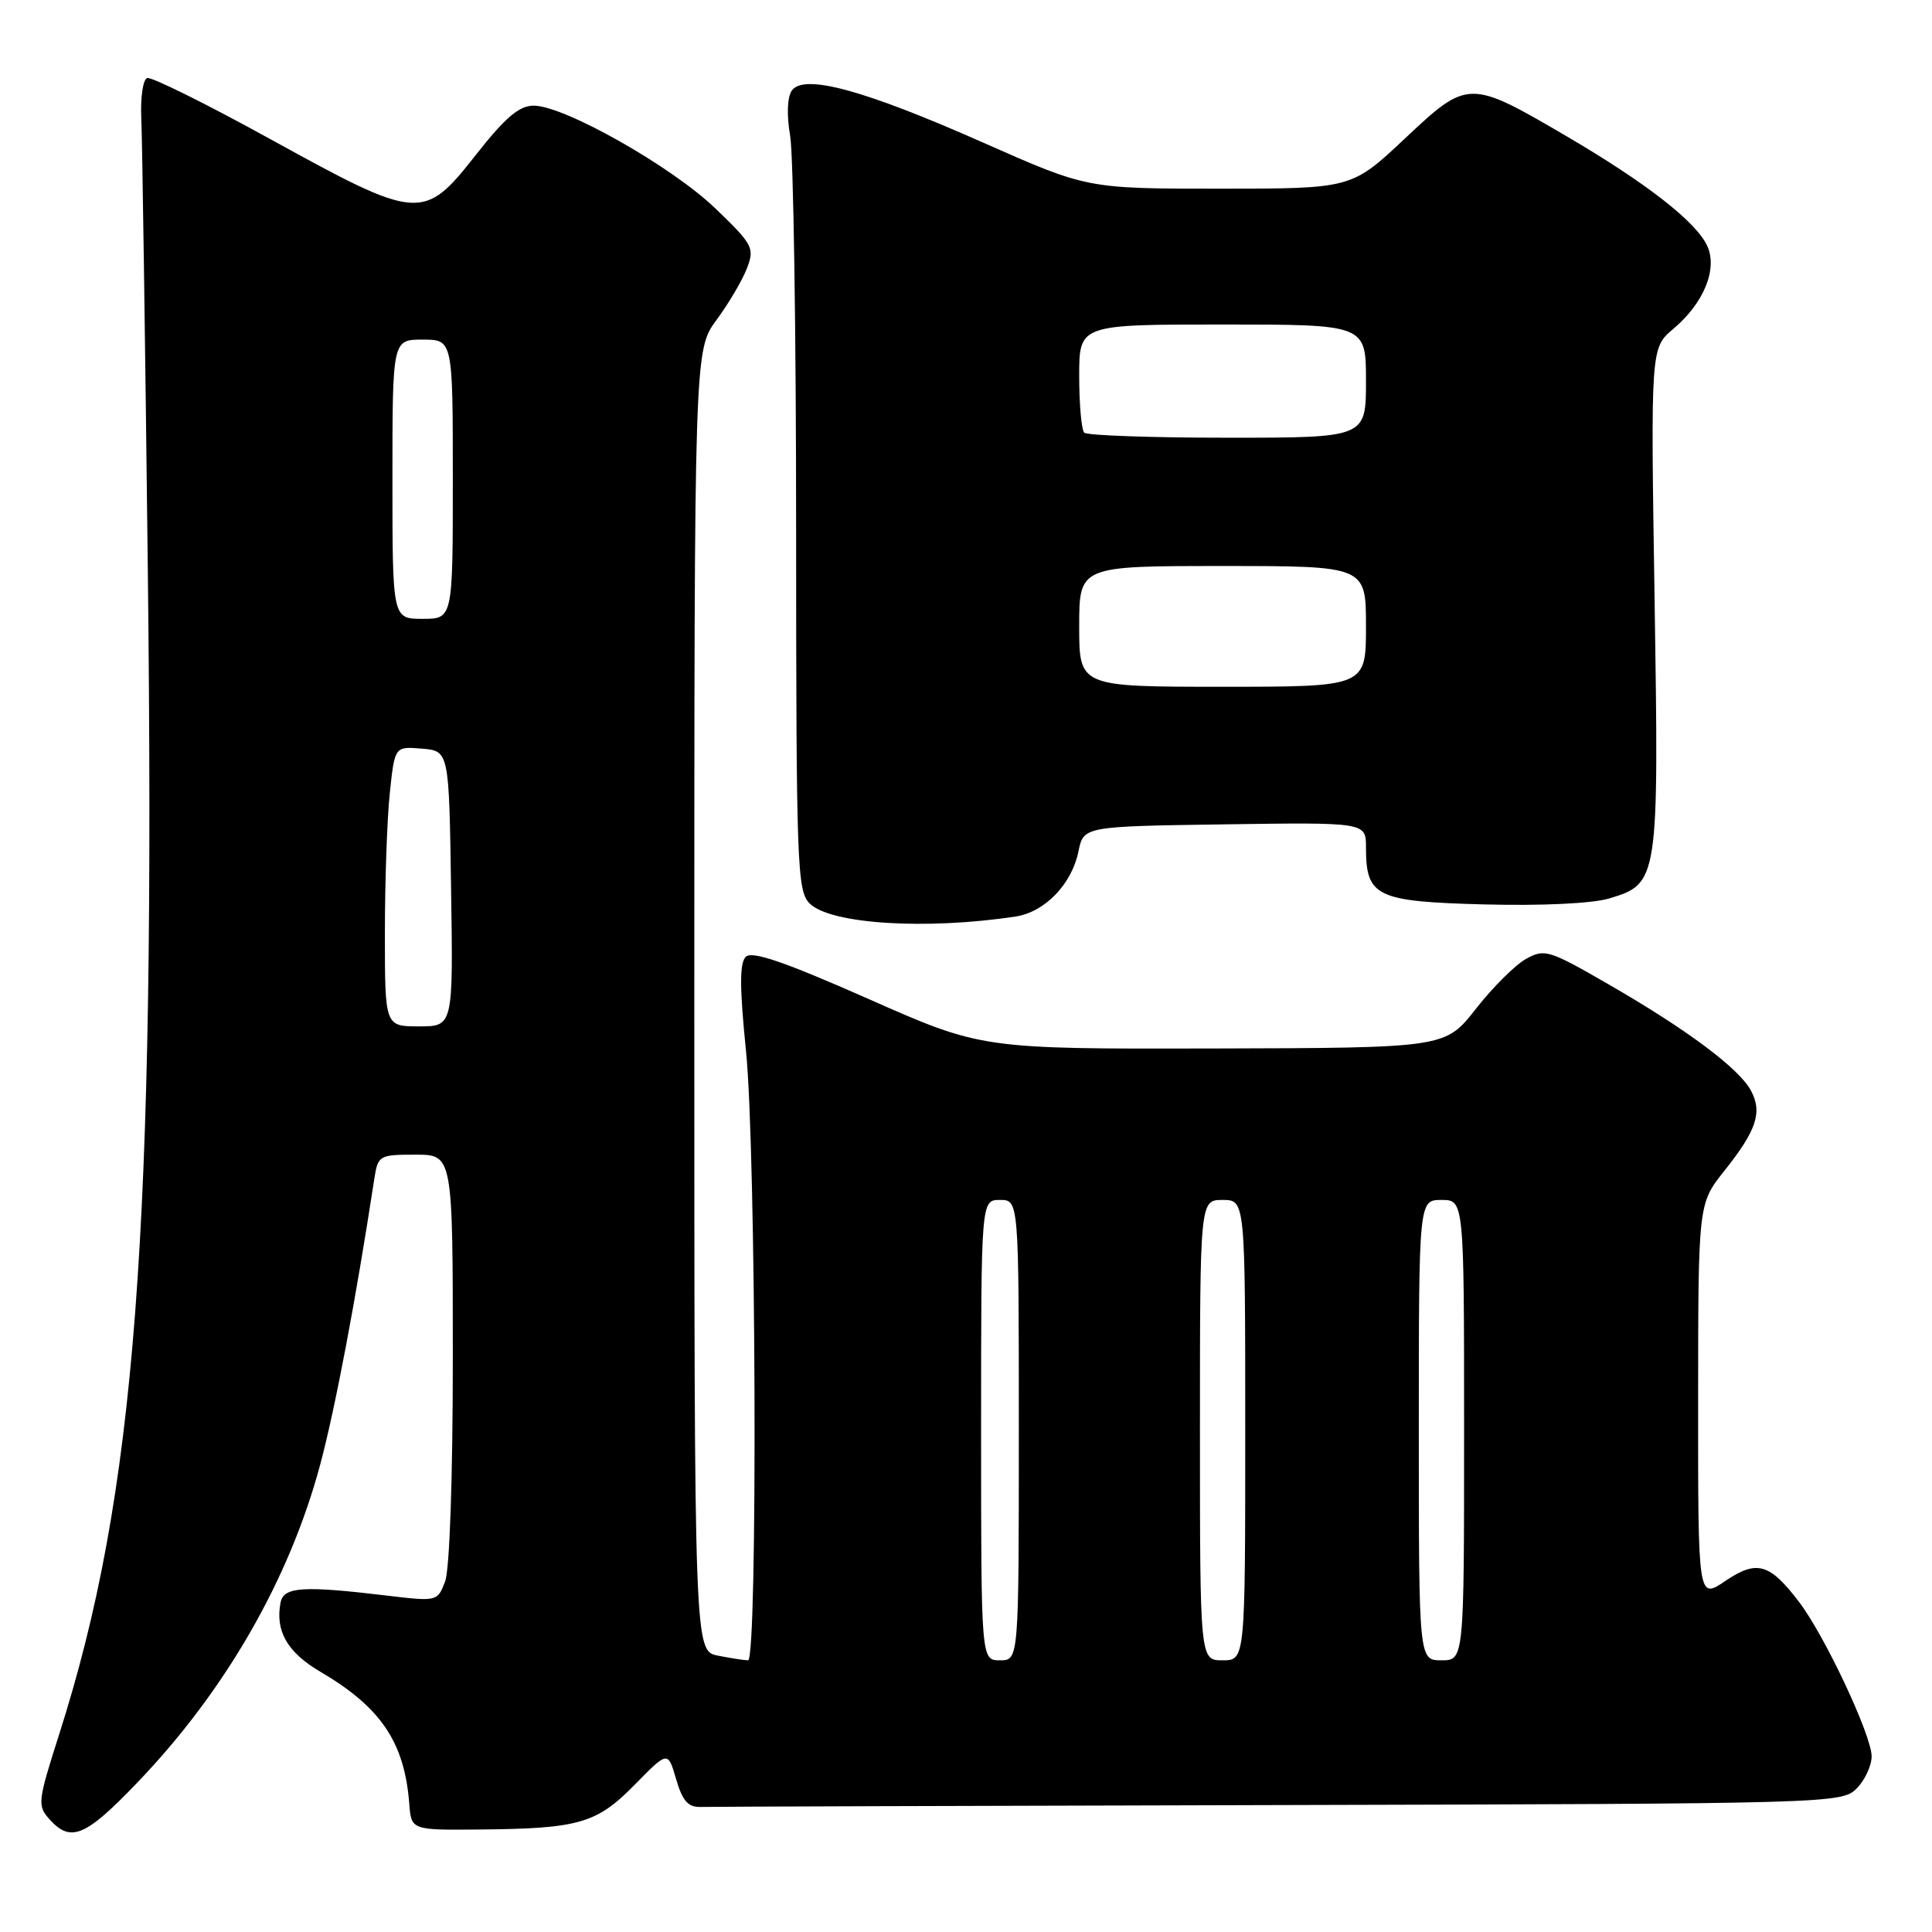 <?xml version="1.0" encoding="UTF-8" standalone="no"?>
<!DOCTYPE svg PUBLIC "-//W3C//DTD SVG 1.1//EN" "http://www.w3.org/Graphics/SVG/1.1/DTD/svg11.dtd" >
<svg xmlns="http://www.w3.org/2000/svg" xmlns:xlink="http://www.w3.org/1999/xlink" version="1.1" viewBox="0 0 256 256">
 <g >
 <path fill="currentColor"
d=" M 18.15 236.25 C 29.84 224.08 38.36 209.27 42.44 194.02 C 44.43 186.57 47.13 172.32 49.59 156.25 C 50.08 153.09 50.22 153.00 55.05 153.00 C 60.00 153.00 60.00 153.00 60.00 179.93 C 60.00 195.80 59.58 207.97 58.98 209.55 C 57.97 212.21 57.92 212.22 51.23 211.42 C 40.13 210.09 37.59 210.26 37.18 212.33 C 36.44 216.11 38.07 218.95 42.47 221.53 C 50.48 226.23 53.60 230.87 54.23 239.00 C 54.50 242.50 54.50 242.50 63.50 242.42 C 76.73 242.30 79.05 241.63 84.11 236.48 C 88.50 232.00 88.50 232.00 89.59 235.75 C 90.43 238.63 91.18 239.48 92.84 239.43 C 94.03 239.39 128.53 239.28 169.50 239.18 C 242.54 239.00 244.04 238.96 246.00 237.00 C 247.10 235.90 248.00 233.97 248.00 232.72 C 248.00 229.95 241.79 216.73 238.38 212.26 C 234.48 207.14 232.79 206.66 228.61 209.49 C 225.00 211.94 225.00 211.94 225.01 185.72 C 225.02 159.50 225.02 159.50 228.47 155.16 C 232.76 149.77 233.55 147.39 232.01 144.51 C 230.43 141.57 223.54 136.42 213.14 130.43 C 205.23 125.86 204.65 125.69 202.19 127.07 C 200.76 127.87 197.77 130.85 195.55 133.69 C 191.50 138.85 191.50 138.85 160.78 138.93 C 130.06 139.00 130.06 139.00 115.00 132.33 C 103.90 127.43 99.64 125.96 98.81 126.79 C 97.99 127.61 98.00 130.90 98.85 139.26 C 100.19 152.48 100.42 220.00 99.12 220.00 C 98.64 220.00 96.84 219.72 95.12 219.38 C 92.00 218.75 92.00 218.75 92.00 132.57 C 92.00 46.39 92.00 46.39 94.96 42.37 C 96.59 40.16 98.40 37.07 98.99 35.51 C 100.01 32.86 99.74 32.37 94.76 27.59 C 88.96 22.03 74.76 14.00 70.72 14.00 C 68.79 14.00 66.97 15.55 63.07 20.50 C 56.14 29.33 55.51 29.28 35.94 18.50 C 27.45 13.82 20.06 10.15 19.50 10.34 C 18.95 10.53 18.60 12.89 18.72 15.59 C 18.85 18.29 19.24 45.41 19.59 75.86 C 20.61 163.92 18.01 197.94 7.83 229.84 C 4.99 238.73 4.93 239.27 6.58 241.09 C 9.38 244.18 11.31 243.38 18.15 236.25 Z  M 134.59 121.44 C 138.45 120.85 142.02 117.15 142.90 112.82 C 143.58 109.50 143.58 109.50 162.29 109.23 C 181.00 108.96 181.00 108.96 181.00 112.29 C 181.00 118.82 182.33 119.46 196.66 119.84 C 204.29 120.04 211.00 119.72 213.23 119.05 C 219.76 117.09 219.82 116.69 219.24 79.30 C 218.72 46.11 218.72 46.11 221.73 43.57 C 225.76 40.18 227.62 35.65 226.22 32.59 C 224.77 29.41 218.18 24.27 207.64 18.09 C 194.66 10.49 194.52 10.49 186.12 18.39 C 179.08 25.00 179.08 25.00 161.57 25.00 C 144.06 25.00 144.06 25.00 130.28 18.90 C 114.44 11.88 106.45 9.72 104.90 12.03 C 104.31 12.91 104.23 15.31 104.70 18.00 C 105.13 20.48 105.49 43.97 105.49 70.21 C 105.50 114.66 105.62 118.05 107.28 119.71 C 110.01 122.45 122.72 123.25 134.59 121.44 Z  M 130.00 189.50 C 130.00 159.00 130.00 159.00 132.50 159.00 C 135.00 159.00 135.00 159.00 135.00 189.50 C 135.00 220.00 135.00 220.00 132.50 220.00 C 130.00 220.00 130.00 220.00 130.00 189.50 Z  M 159.00 189.50 C 159.00 159.00 159.00 159.00 162.00 159.00 C 165.00 159.00 165.00 159.00 165.00 189.50 C 165.00 220.00 165.00 220.00 162.00 220.00 C 159.00 220.00 159.00 220.00 159.00 189.50 Z  M 188.00 189.50 C 188.00 159.00 188.00 159.00 191.00 159.00 C 194.00 159.00 194.00 159.00 194.00 189.50 C 194.00 220.00 194.00 220.00 191.00 220.00 C 188.00 220.00 188.00 220.00 188.00 189.50 Z  M 51.00 123.65 C 51.00 116.85 51.29 108.50 51.65 105.10 C 52.30 98.90 52.30 98.90 55.90 99.20 C 59.50 99.50 59.50 99.50 59.77 117.75 C 60.05 136.00 60.05 136.00 55.52 136.00 C 51.00 136.00 51.00 136.00 51.00 123.65 Z  M 52.00 63.50 C 52.00 45.00 52.00 45.00 56.00 45.00 C 60.00 45.00 60.00 45.00 60.00 63.50 C 60.00 82.00 60.00 82.00 56.00 82.00 C 52.00 82.00 52.00 82.00 52.00 63.50 Z  M 143.00 83.00 C 143.00 75.00 143.00 75.00 162.00 75.00 C 181.00 75.00 181.00 75.00 181.00 83.00 C 181.00 91.00 181.00 91.00 162.00 91.00 C 143.00 91.00 143.00 91.00 143.00 83.00 Z  M 143.67 57.33 C 143.30 56.97 143.00 53.59 143.00 49.83 C 143.00 43.00 143.00 43.00 162.00 43.00 C 181.00 43.00 181.00 43.00 181.00 50.50 C 181.00 58.00 181.00 58.00 162.67 58.00 C 152.58 58.00 144.03 57.70 143.67 57.33 Z "/>
</g>
</svg>